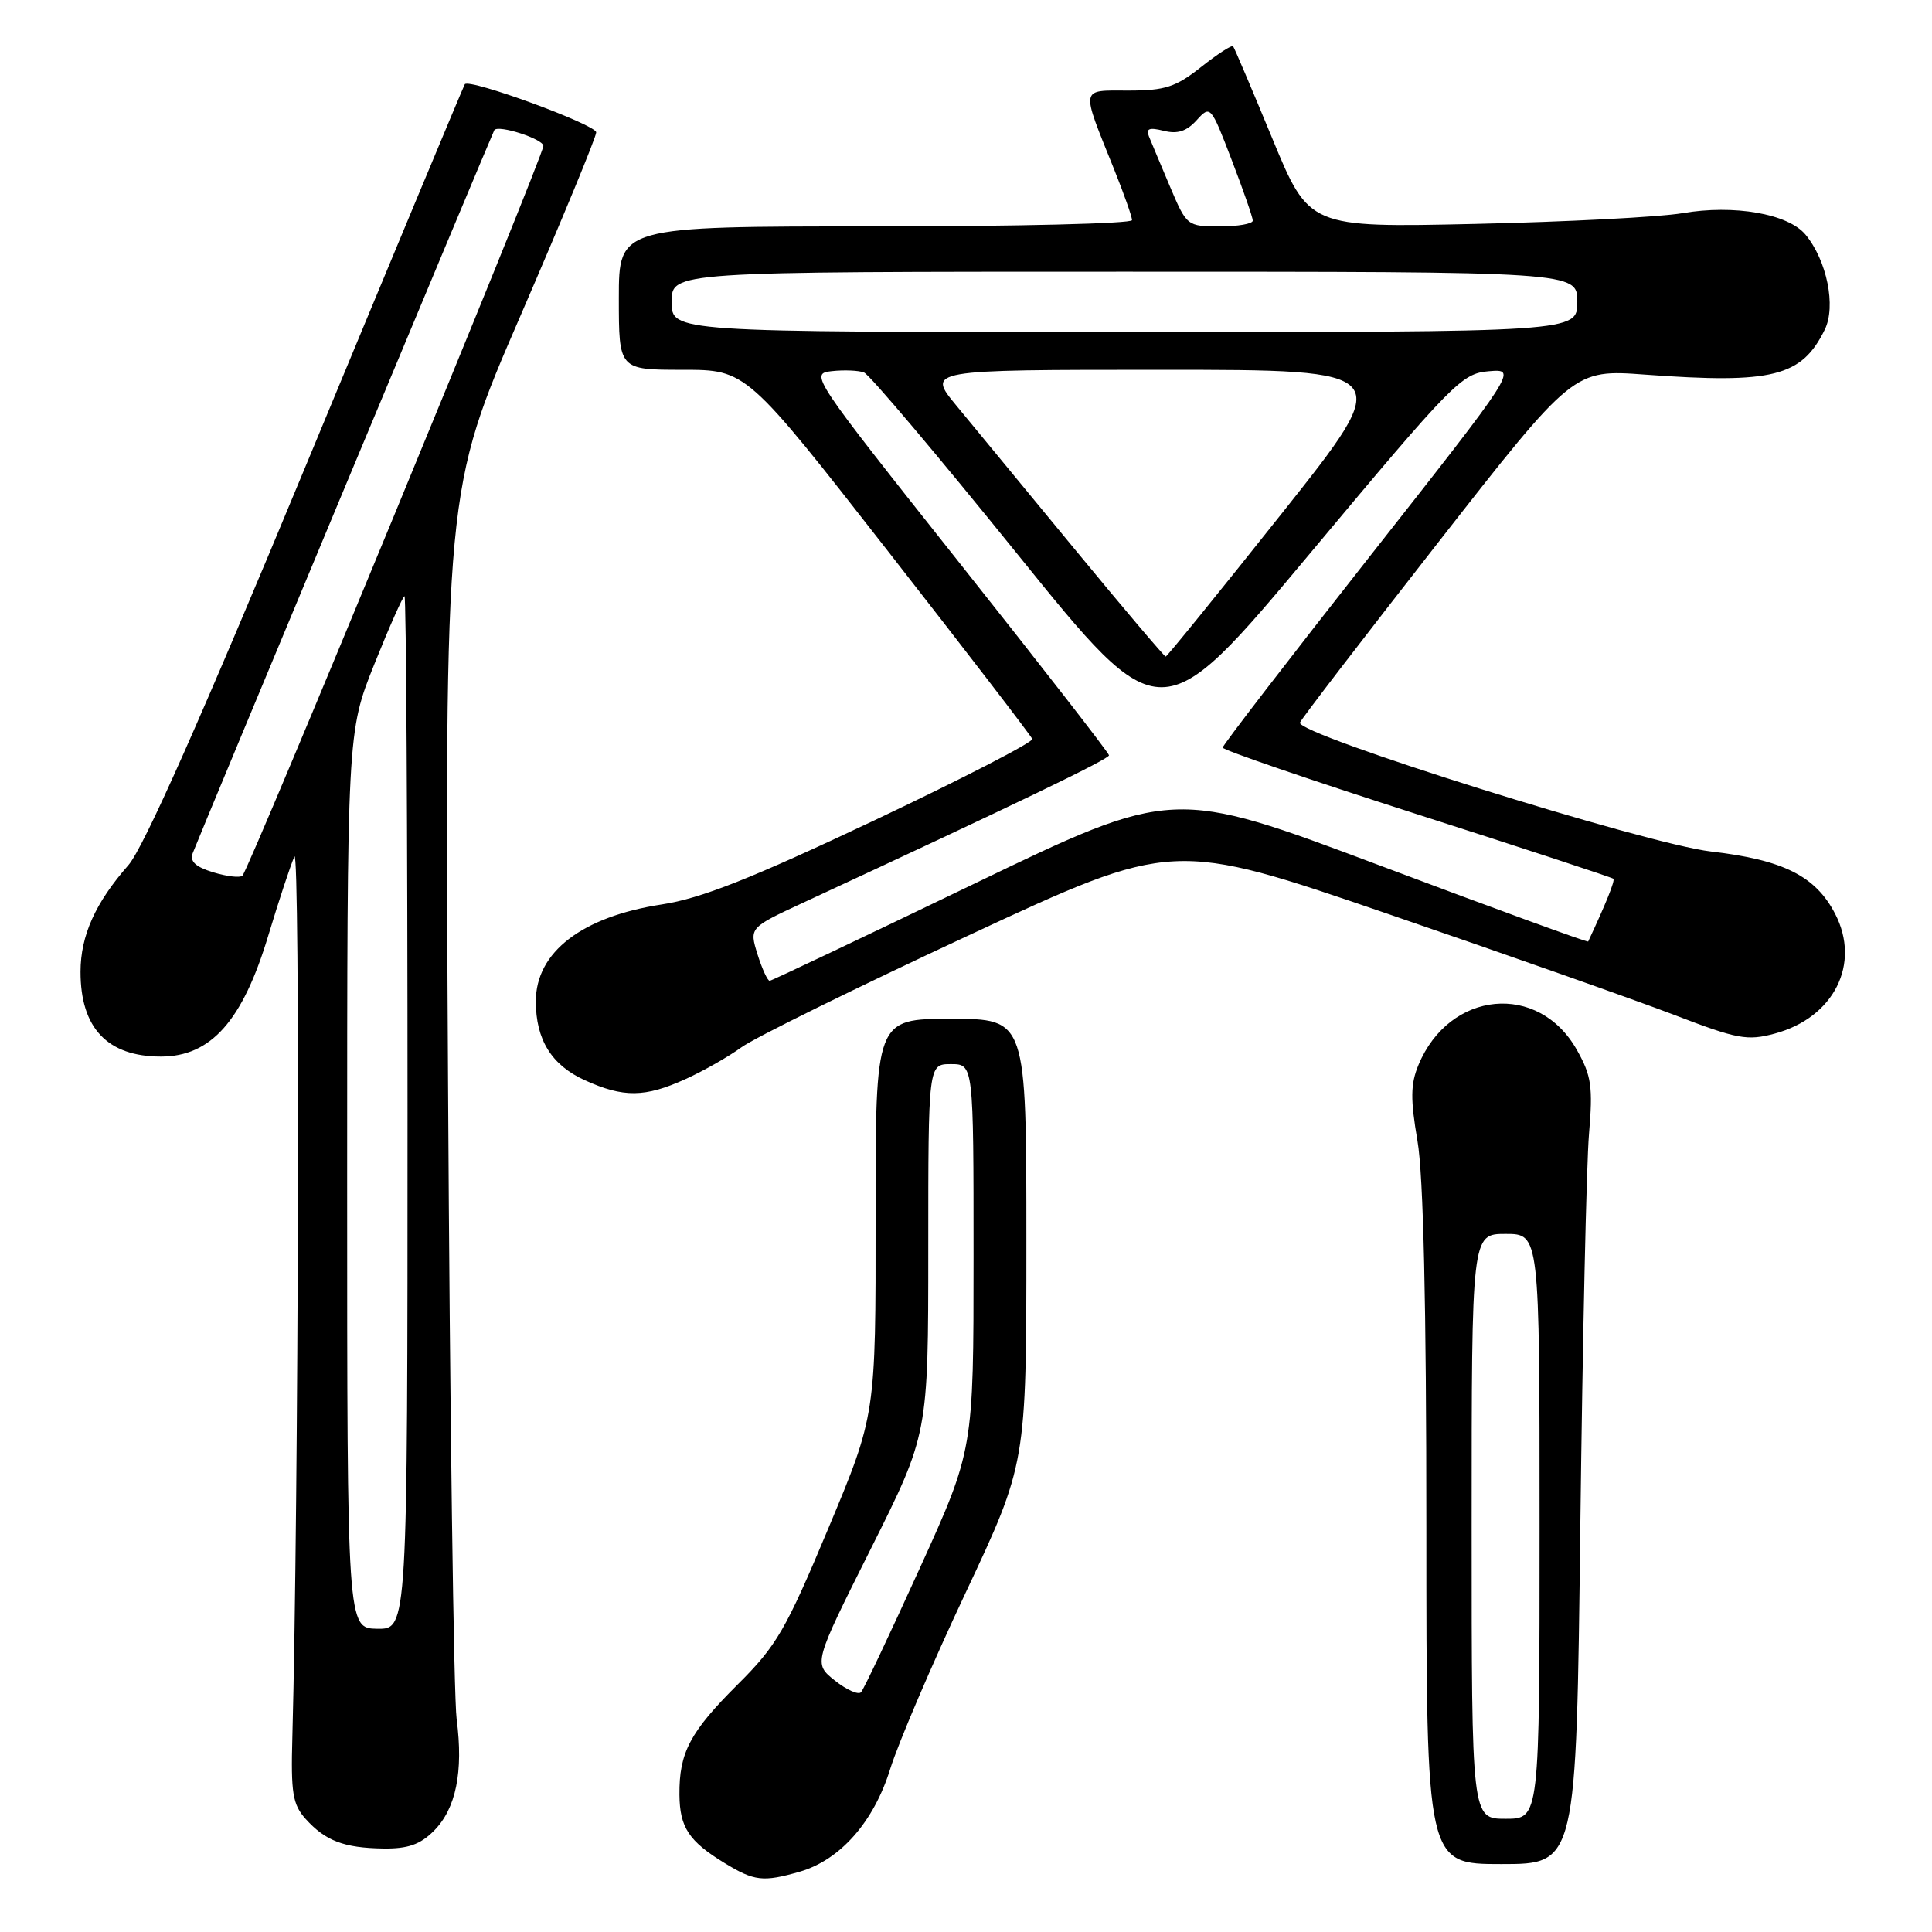 <?xml version="1.0" encoding="UTF-8" standalone="no"?>
<!DOCTYPE svg PUBLIC "-//W3C//DTD SVG 1.1//EN" "http://www.w3.org/Graphics/SVG/1.1/DTD/svg11.dtd" >
<svg xmlns="http://www.w3.org/2000/svg" xmlns:xlink="http://www.w3.org/1999/xlink" version="1.1" viewBox="0 0 256 256">
 <g >
 <path fill="currentColor"
d=" M 105.94 248.02 C 111.33 246.47 115.79 241.41 117.96 234.39 C 119.01 231.01 123.49 220.52 127.93 211.09 C 136.00 193.93 136.00 193.93 136.00 164.47 C 136.00 135.00 136.00 135.00 126.00 135.00 C 116.00 135.00 116.00 135.00 116.02 161.25 C 116.04 187.50 116.04 187.50 109.77 202.49 C 104.12 215.98 102.93 218.05 97.73 223.22 C 91.43 229.50 89.98 232.23 90.03 237.82 C 90.07 242.15 91.28 243.98 96.02 246.87 C 99.95 249.27 101.11 249.40 105.94 248.02 Z  M 209.40 202.25 C 209.70 177.64 210.21 154.25 210.55 150.28 C 211.08 144.00 210.88 142.55 208.95 139.13 C 203.88 130.10 192.05 131.22 187.95 141.12 C 186.90 143.65 186.88 145.65 187.82 151.16 C 188.61 155.74 189.00 172.91 189.00 202.52 C 189.00 247.00 189.00 247.00 198.94 247.00 C 208.87 247.00 208.87 247.00 209.40 202.25 Z  M 57.48 242.61 C 60.42 239.67 61.42 234.78 60.51 227.81 C 60.12 224.89 59.61 187.06 59.37 143.75 C 58.93 65.00 58.93 65.00 68.97 41.83 C 74.48 29.09 79.00 18.16 79.00 17.54 C 79.00 16.52 62.19 10.36 61.59 11.16 C 61.45 11.35 52.03 33.95 40.66 61.38 C 26.64 95.19 19.02 112.35 17.01 114.64 C 12.63 119.63 10.68 123.97 10.67 128.75 C 10.66 136.23 14.24 140.00 21.32 140.00 C 27.95 140.00 32.14 135.28 35.54 124.00 C 36.95 119.33 38.51 114.60 39.01 113.50 C 39.78 111.80 39.57 199.51 38.74 230.15 C 38.53 237.59 38.78 239.10 40.50 241.02 C 43.12 243.93 45.57 244.86 50.80 244.94 C 54.04 244.98 55.67 244.42 57.48 242.61 Z  M 90.82 142.99 C 93.20 141.92 96.54 140.01 98.25 138.77 C 99.96 137.52 113.53 130.84 128.40 123.92 C 155.44 111.33 155.44 111.33 183.97 121.12 C 199.66 126.50 216.69 132.51 221.82 134.47 C 230.23 137.70 231.52 137.94 235.18 136.95 C 243.01 134.84 246.60 127.71 243.16 121.08 C 240.57 116.08 236.30 113.94 226.72 112.83 C 218.13 111.84 171.74 97.29 172.25 95.75 C 172.39 95.32 180.61 84.61 190.51 71.95 C 208.50 48.94 208.50 48.94 218.00 49.64 C 234.90 50.88 238.73 49.92 241.79 43.68 C 243.31 40.59 242.08 34.52 239.24 31.09 C 236.94 28.32 229.76 27.07 222.91 28.25 C 219.93 28.76 207.59 29.40 195.48 29.67 C 173.46 30.16 173.46 30.16 168.58 18.33 C 165.89 11.82 163.56 6.33 163.39 6.13 C 163.23 5.93 161.32 7.16 159.15 8.88 C 155.79 11.54 154.38 12.00 149.54 12.00 C 143.06 12.00 143.18 11.37 147.62 22.42 C 148.93 25.68 150.00 28.72 150.00 29.17 C 150.00 29.63 134.70 30.00 116.00 30.00 C 82.00 30.00 82.00 30.00 82.00 39.50 C 82.00 49.00 82.00 49.00 90.45 49.00 C 98.90 49.00 98.90 49.00 117.70 73.08 C 128.04 86.32 136.63 97.50 136.78 97.92 C 136.93 98.33 127.48 103.20 115.78 108.74 C 99.47 116.45 92.92 119.04 87.72 119.84 C 77.11 121.46 71.00 126.16 71.00 132.68 C 71.00 137.77 73.08 141.13 77.48 143.13 C 82.61 145.46 85.45 145.43 90.82 142.99 Z  M 110.62 222.68 C 107.78 220.41 107.78 220.41 115.39 205.22 C 123.00 190.02 123.00 190.02 123.00 165.51 C 123.00 141.00 123.00 141.00 126.00 141.00 C 129.00 141.00 129.00 141.00 129.00 166.56 C 129.00 192.11 129.00 192.11 121.87 207.81 C 117.95 216.44 114.46 223.82 114.10 224.22 C 113.75 224.62 112.18 223.92 110.62 222.68 Z  M 195.00 202.25 C 195.00 163.50 195.00 163.50 199.50 163.50 C 204.00 163.50 204.00 163.50 204.00 202.25 C 204.00 241.00 204.00 241.00 199.50 241.00 C 195.00 241.00 195.00 241.00 195.00 202.25 Z  M 46.00 156.39 C 46.00 97.01 46.00 97.01 49.60 88.01 C 51.59 83.05 53.39 79.00 53.60 79.00 C 53.82 79.00 54.00 109.80 54.00 147.44 C 54.00 215.87 54.00 215.87 50.00 215.82 C 46.00 215.76 46.00 215.76 46.00 156.39 Z  M 28.23 115.58 C 25.89 114.86 25.12 114.13 25.54 113.04 C 26.45 110.65 65.29 17.53 65.50 17.24 C 66.03 16.49 72.00 18.42 72.00 19.34 C 72.00 20.68 32.99 115.28 32.12 116.04 C 31.78 116.34 30.03 116.13 28.23 115.58 Z  M 100.38 126.47 C 99.28 122.93 99.28 122.93 106.39 119.63 C 134.59 106.55 146.99 100.57 146.95 100.08 C 146.93 99.76 137.98 88.25 127.07 74.50 C 107.52 49.86 107.27 49.50 110.21 49.18 C 111.85 49.00 113.78 49.08 114.49 49.36 C 115.21 49.63 124.35 60.46 134.81 73.42 C 153.82 96.97 153.82 96.97 173.66 73.24 C 192.56 50.63 193.68 49.49 197.28 49.19 C 201.05 48.88 201.05 48.88 181.53 73.69 C 170.80 87.33 162.01 98.75 162.01 99.06 C 162.00 99.37 173.58 103.34 187.73 107.88 C 201.89 112.42 213.61 116.27 213.78 116.44 C 214.02 116.69 212.81 119.70 210.44 124.76 C 210.37 124.90 197.97 120.38 182.88 114.70 C 155.44 104.39 155.44 104.39 128.97 117.16 C 114.41 124.18 102.27 129.94 101.99 129.96 C 101.72 129.98 100.99 128.41 100.38 126.47 Z  M 142.39 72.75 C 135.93 64.91 128.88 56.36 126.73 53.75 C 122.81 49.00 122.81 49.00 153.89 49.00 C 184.97 49.00 184.97 49.00 169.87 68.00 C 161.57 78.45 154.63 87.00 154.46 87.00 C 154.28 87.00 148.85 80.59 142.39 72.75 Z  M 89.00 40.00 C 89.00 36.00 89.00 36.00 149.00 36.00 C 209.00 36.00 209.00 36.00 209.00 40.00 C 209.00 44.00 209.00 44.00 149.00 44.00 C 89.00 44.00 89.00 44.00 89.00 40.00 Z  M 155.04 24.75 C 153.82 21.86 152.56 18.87 152.25 18.10 C 151.81 17.03 152.27 16.85 154.20 17.33 C 156.02 17.79 157.23 17.40 158.56 15.93 C 160.38 13.92 160.44 13.98 163.20 21.18 C 164.74 25.19 166.00 28.81 166.00 29.23 C 166.00 29.66 164.03 30.00 161.63 30.00 C 157.31 30.00 157.24 29.94 155.04 24.75 Z "/>
</g>
</svg>